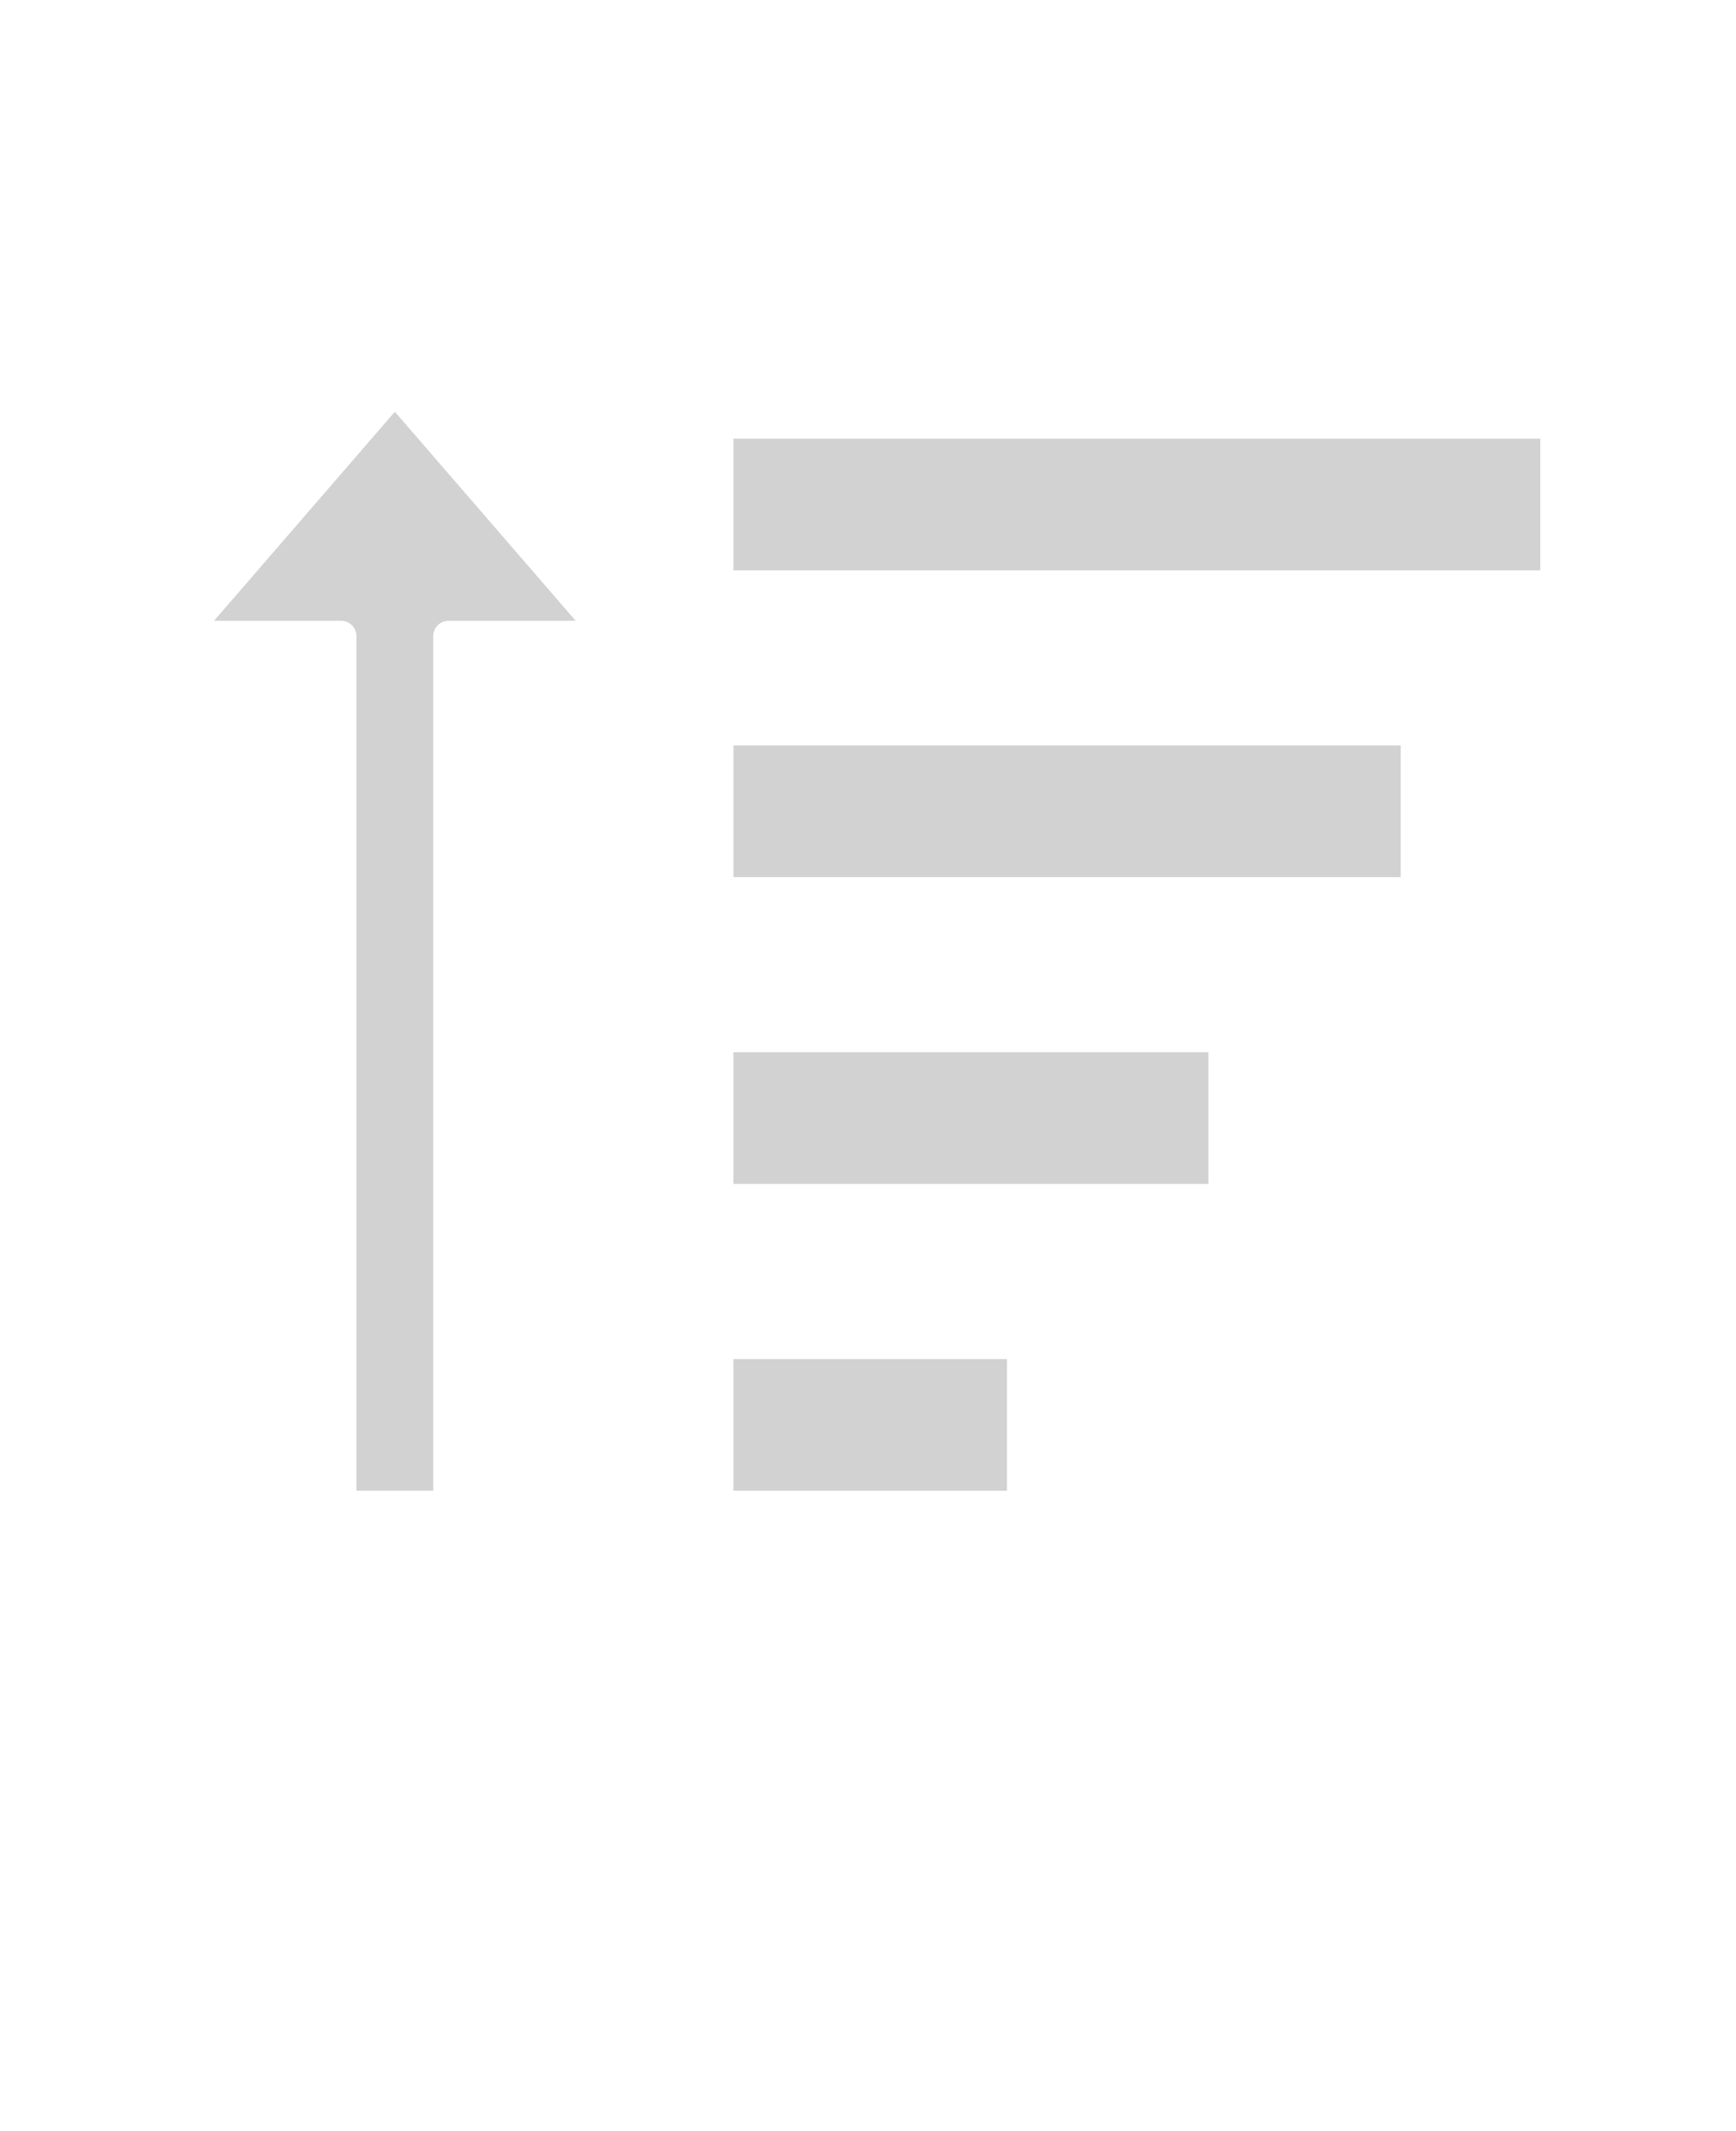 <svg fill="#d2d2d2" xmlns="http://www.w3.org/2000/svg" version="1.1" viewBox="-5.0 -10.0 110.0 135.0">
 <path d="m23.426 29.324c-0.539 0-0.977 0.438-0.977 0.977v54.133h-4.863v-54.133c0-0.539-0.438-0.977-0.977-0.977h-8.047l11.457-13.242 11.457 13.242z"/>
 <path d="m92.598 26.133h-51.125v-8.344h51.125z"/>
 <path d="m83.754 45.566h-42.277v-8.344h42.277z"/>
 <path d="m71.57 65h-30.098v-8.344h30.098z"/>
 <path d="m58.809 84.434h-17.336v-8.344h17.336z"/>
</svg>